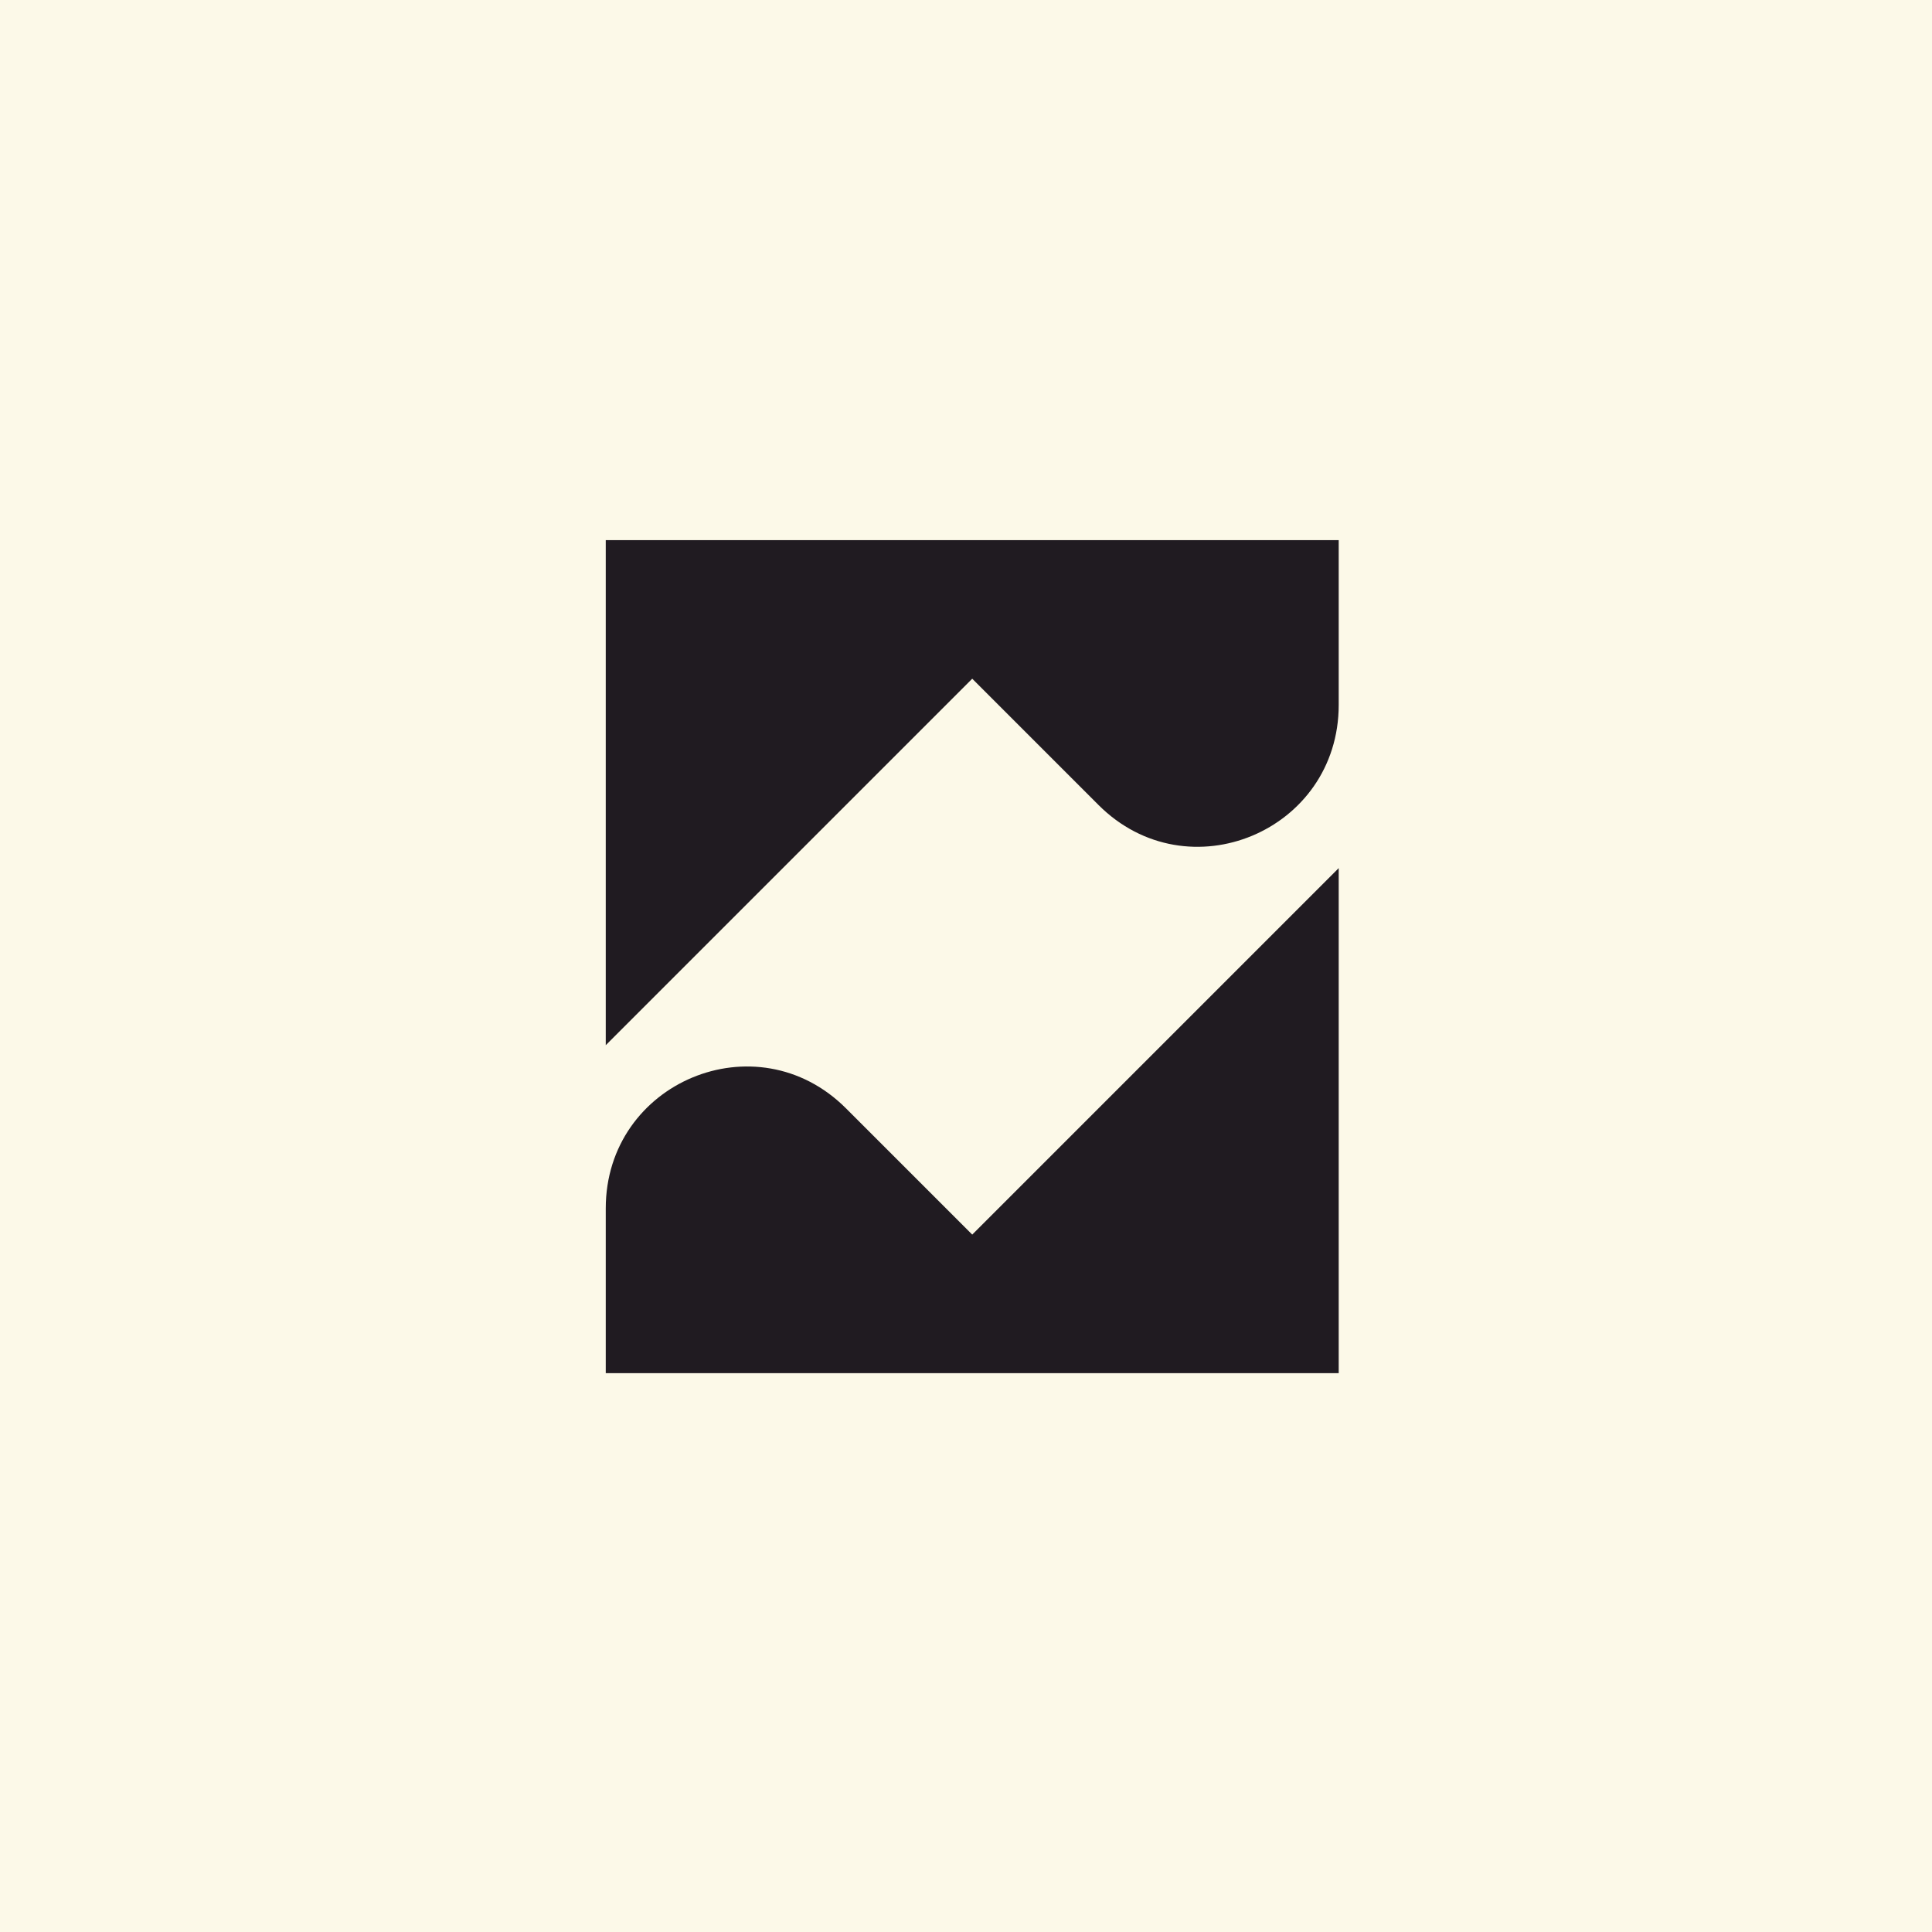 <svg width="93" height="93" viewBox="0 0 93 93" fill="none" xmlns="http://www.w3.org/2000/svg">
<rect width="93" height="93" fill="#FCF9E8"/>
<path d="M46.8 59.429L40.722 53.351C36.423 49.052 29.159 52.091 29.159 58.169V66.1H64.441V41.788L46.8 59.429Z" fill="#201B21"/>
<path d="M46.8 32.671L52.878 38.749C57.177 43.048 64.441 40.009 64.441 33.931V26H29.159V50.312L46.8 32.671Z" fill="#201B21"/>
</svg>
